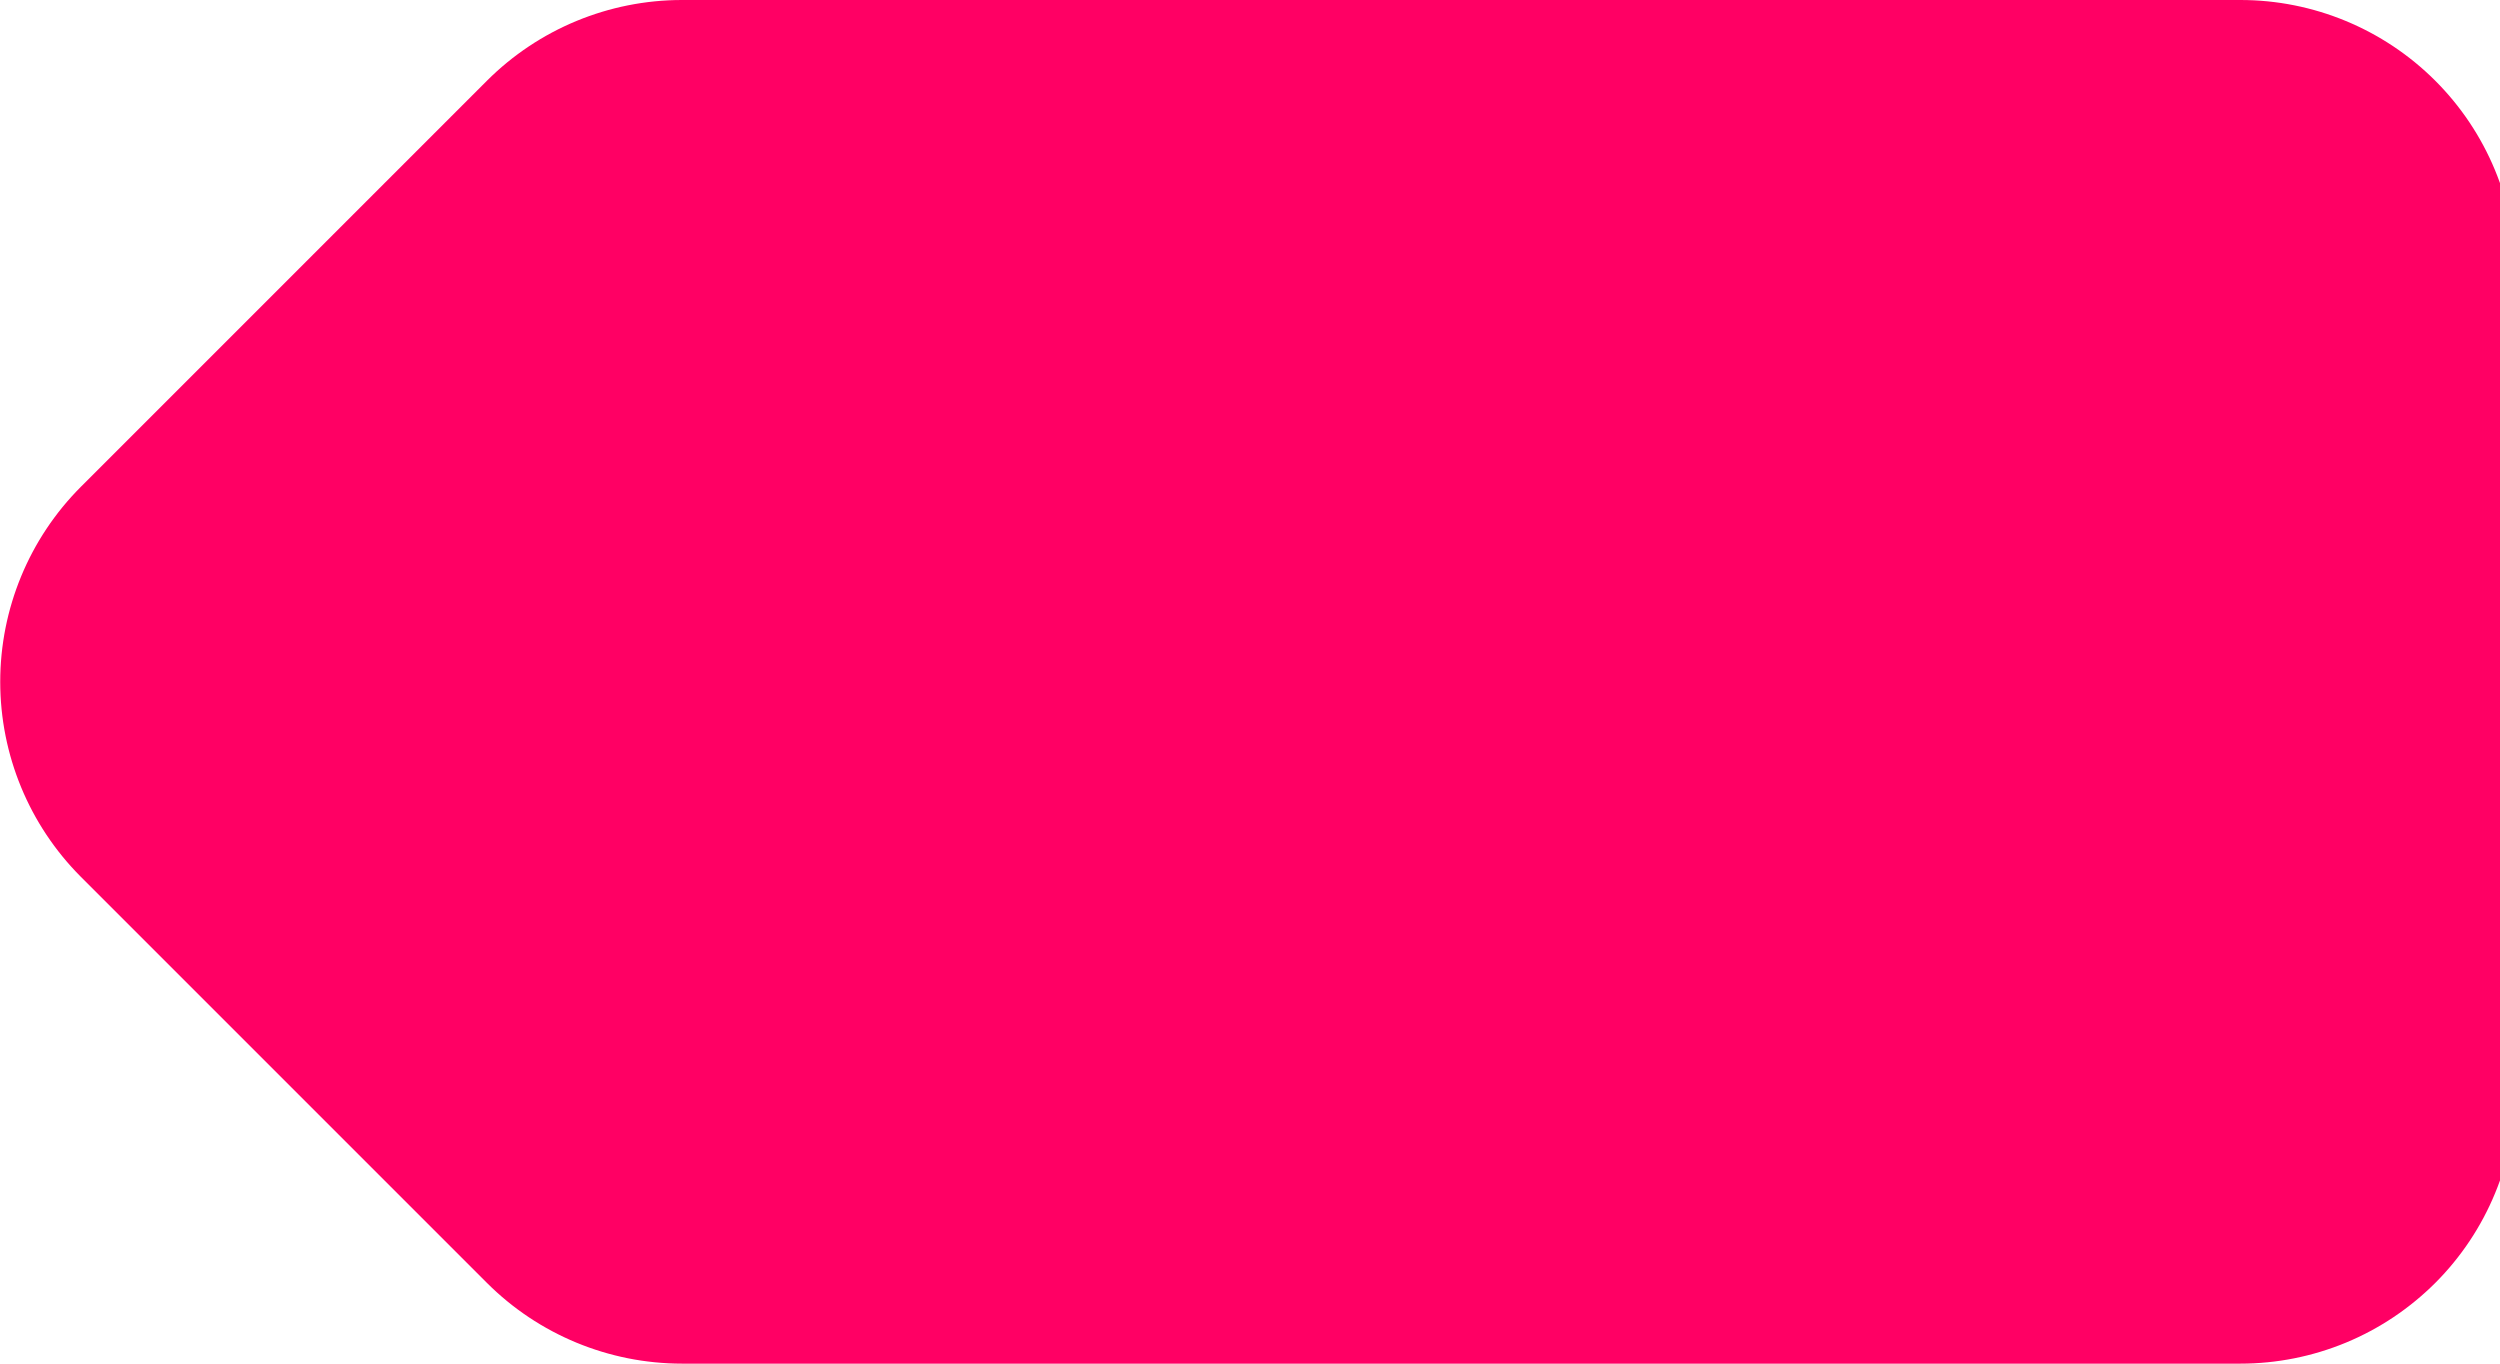 <svg width="44" height="24" viewBox="0 0 44 24" fill="none" xmlns="http://www.w3.org/2000/svg">
<path d="M8.571 22.58L1.421 15.43C0.513 14.519 0.004 13.286 0.004 12C0.004 10.714 0.513 9.481 1.421 8.57L8.571 1.42C9.481 0.511 10.715 0.001 12.001 0H39.431C40.715 -2.7305e-06 41.947 0.51 42.857 1.417C43.766 2.324 44.278 3.555 44.281 4.84V19.14C44.282 19.778 44.158 20.41 43.914 20.999C43.671 21.589 43.314 22.125 42.864 22.576C42.413 23.027 41.878 23.386 41.289 23.63C40.7 23.874 40.069 24 39.431 24H12.001C10.715 23.999 9.481 23.489 8.571 22.58Z" fill="#FF0064"/>
</svg>
